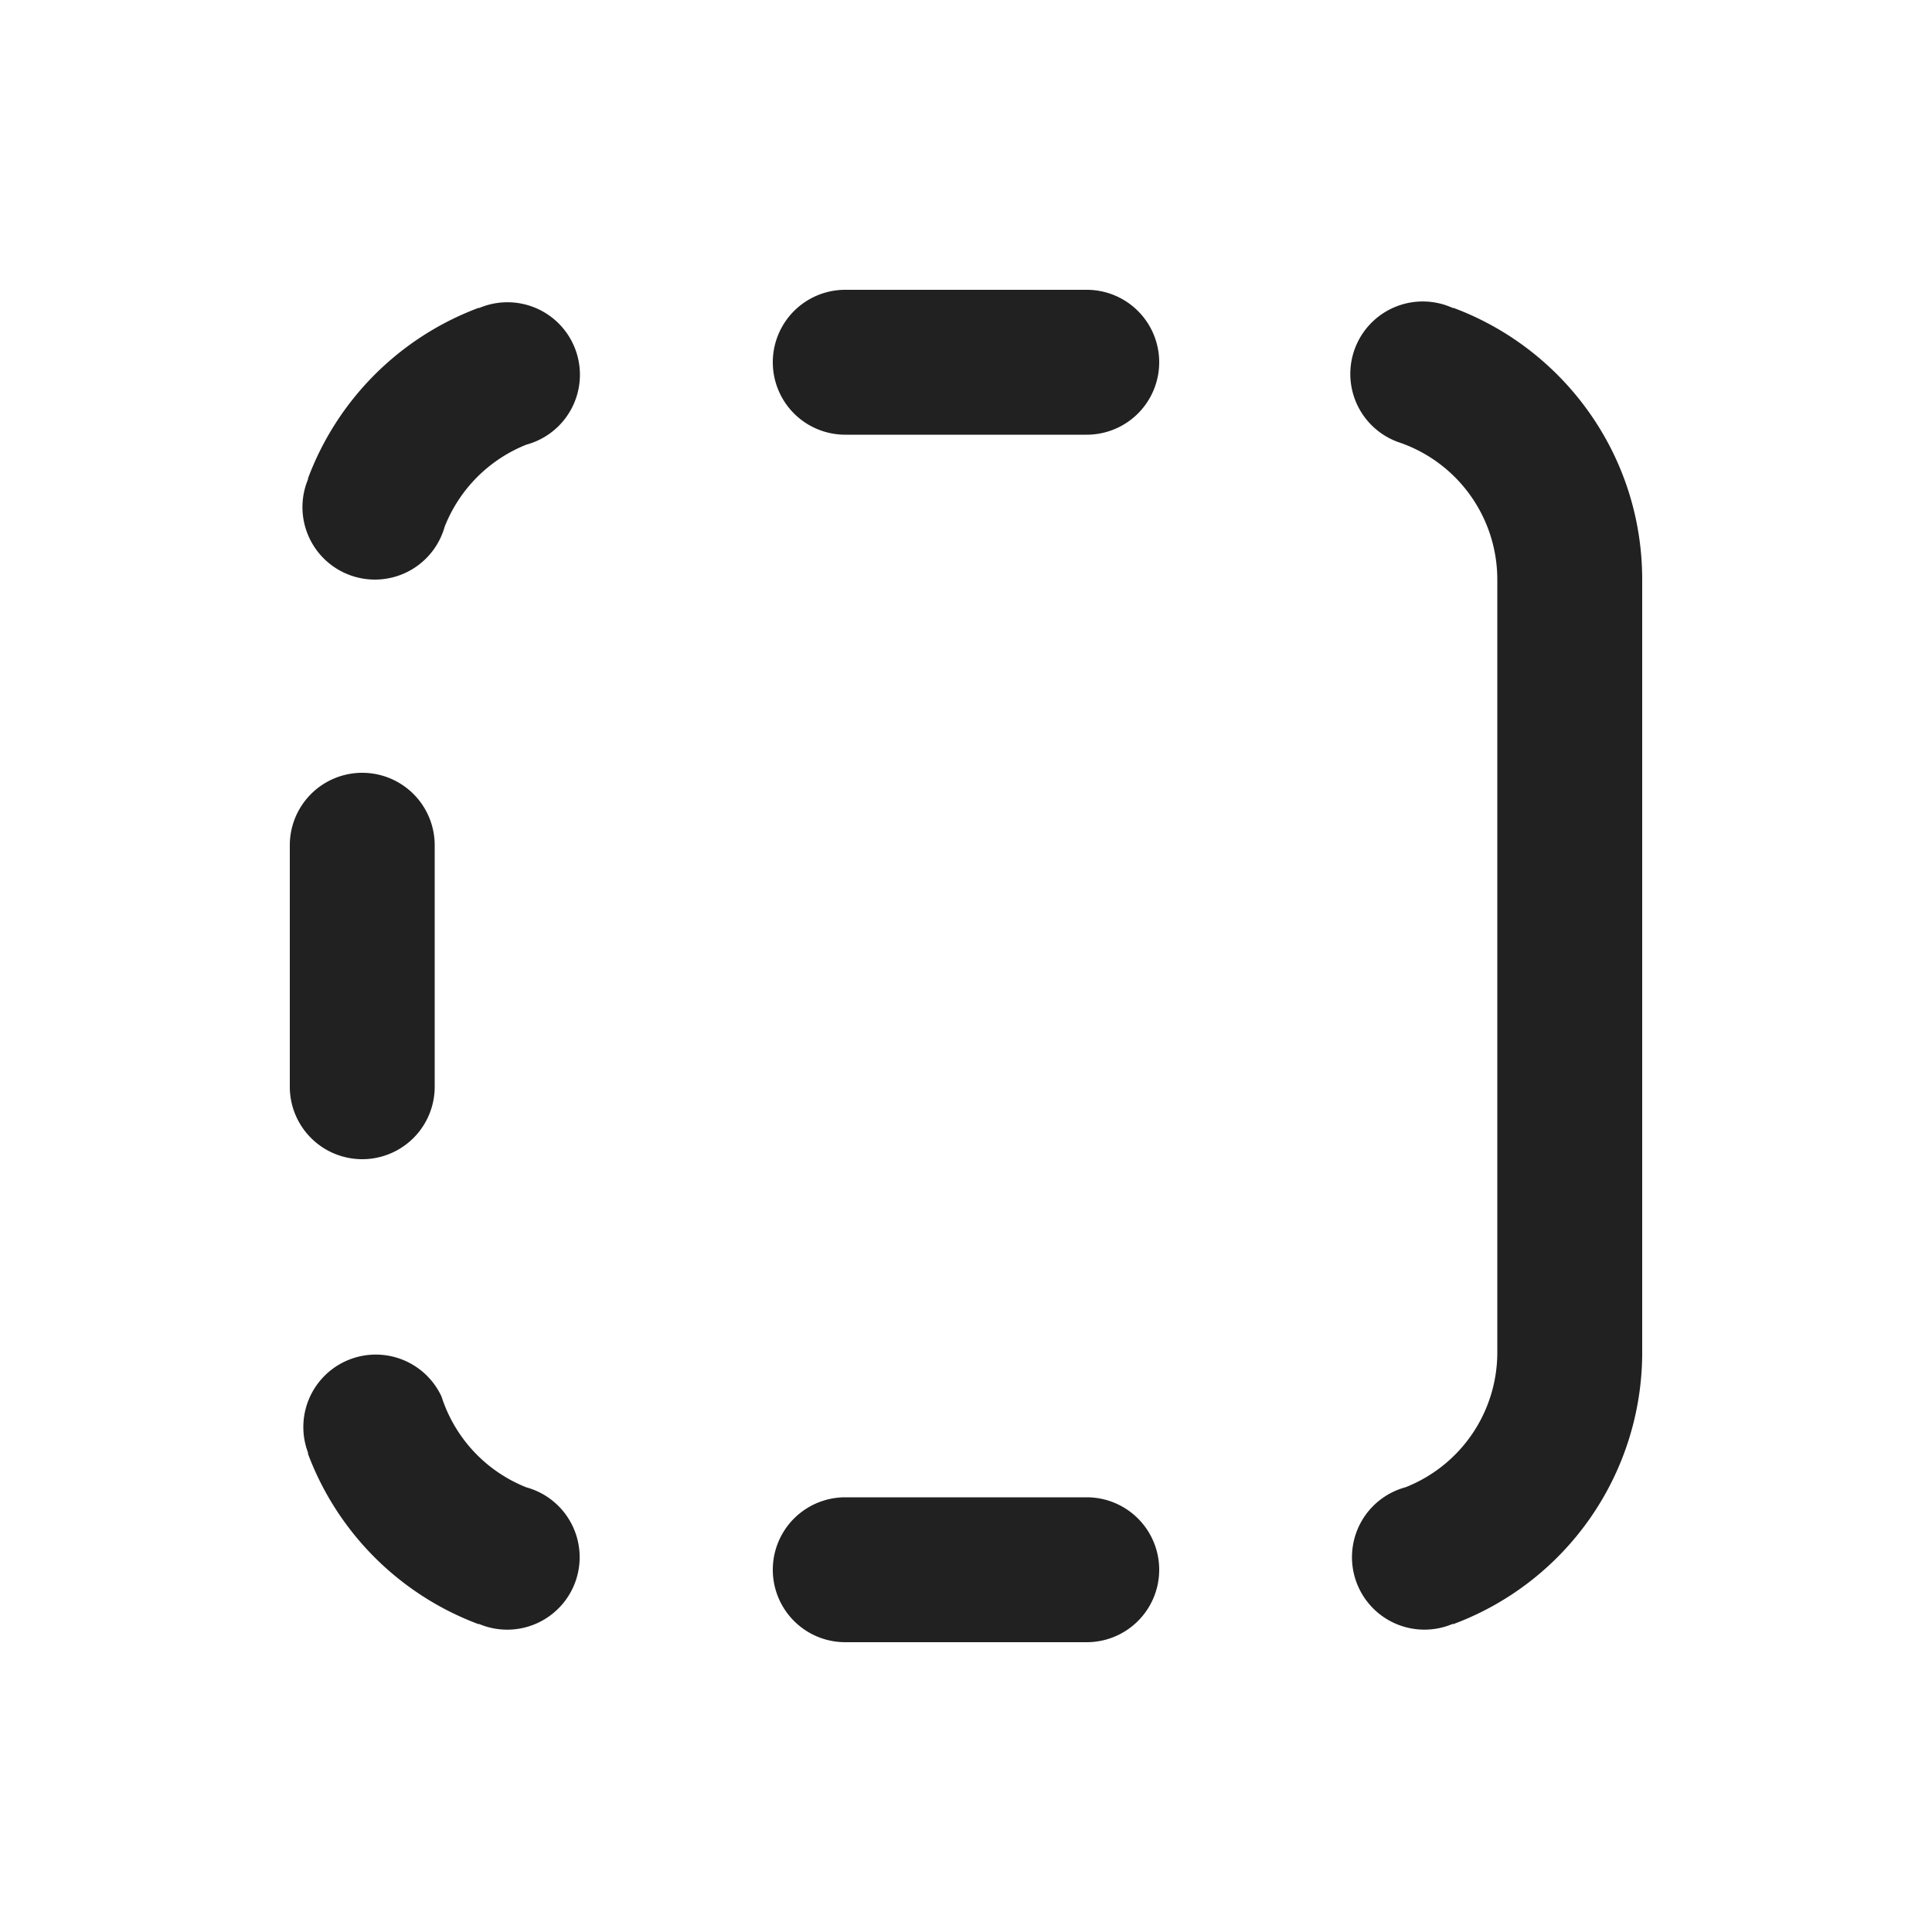 <svg viewBox="0 0 20 20" fill="none" xmlns="http://www.w3.org/2000/svg" height="1em" width="1em">
  <path d="M3.75 12a.75.75 0 0 1-.75-.75v-2.5a.75.75 0 0 1 1.5 0v2.5a.75.75 0 0 1-.75.75ZM17 8.73V6c0-1.29-.814-2.39-1.957-2.814v.004a.75.75 0 1 0-.586 1.38l.01.004A1.5 1.5 0 0 1 15.5 6v8a1.5 1.5 0 0 1-.95 1.396.75.75 0 1 0 .492 1.413v.005A3.001 3.001 0 0 0 17 14V8.73ZM5.449 15.397a1.505 1.505 0 0 1-.878-.939.75.75 0 0 0-1.38.586h-.005a3.009 3.009 0 0 0 1.77 1.77v-.004a.75.75 0 1 0 .493-1.413Zm-.846-9.944a1.51 1.51 0 0 1 .846-.85.75.75 0 1 0-.492-1.413v-.004a3.009 3.009 0 0 0-1.77 1.77h.004a.75.75 0 1 0 1.412.497ZM11.25 17a.75.75 0 0 0 0-1.5h-2.5a.75.75 0 0 0 0 1.5h2.5ZM12 3.75a.75.75 0 0 1-.75.75h-2.5a.75.75 0 0 1 0-1.5h2.5a.75.75 0 0 1 .75.75Z" fill="#212121"/>
</svg>
